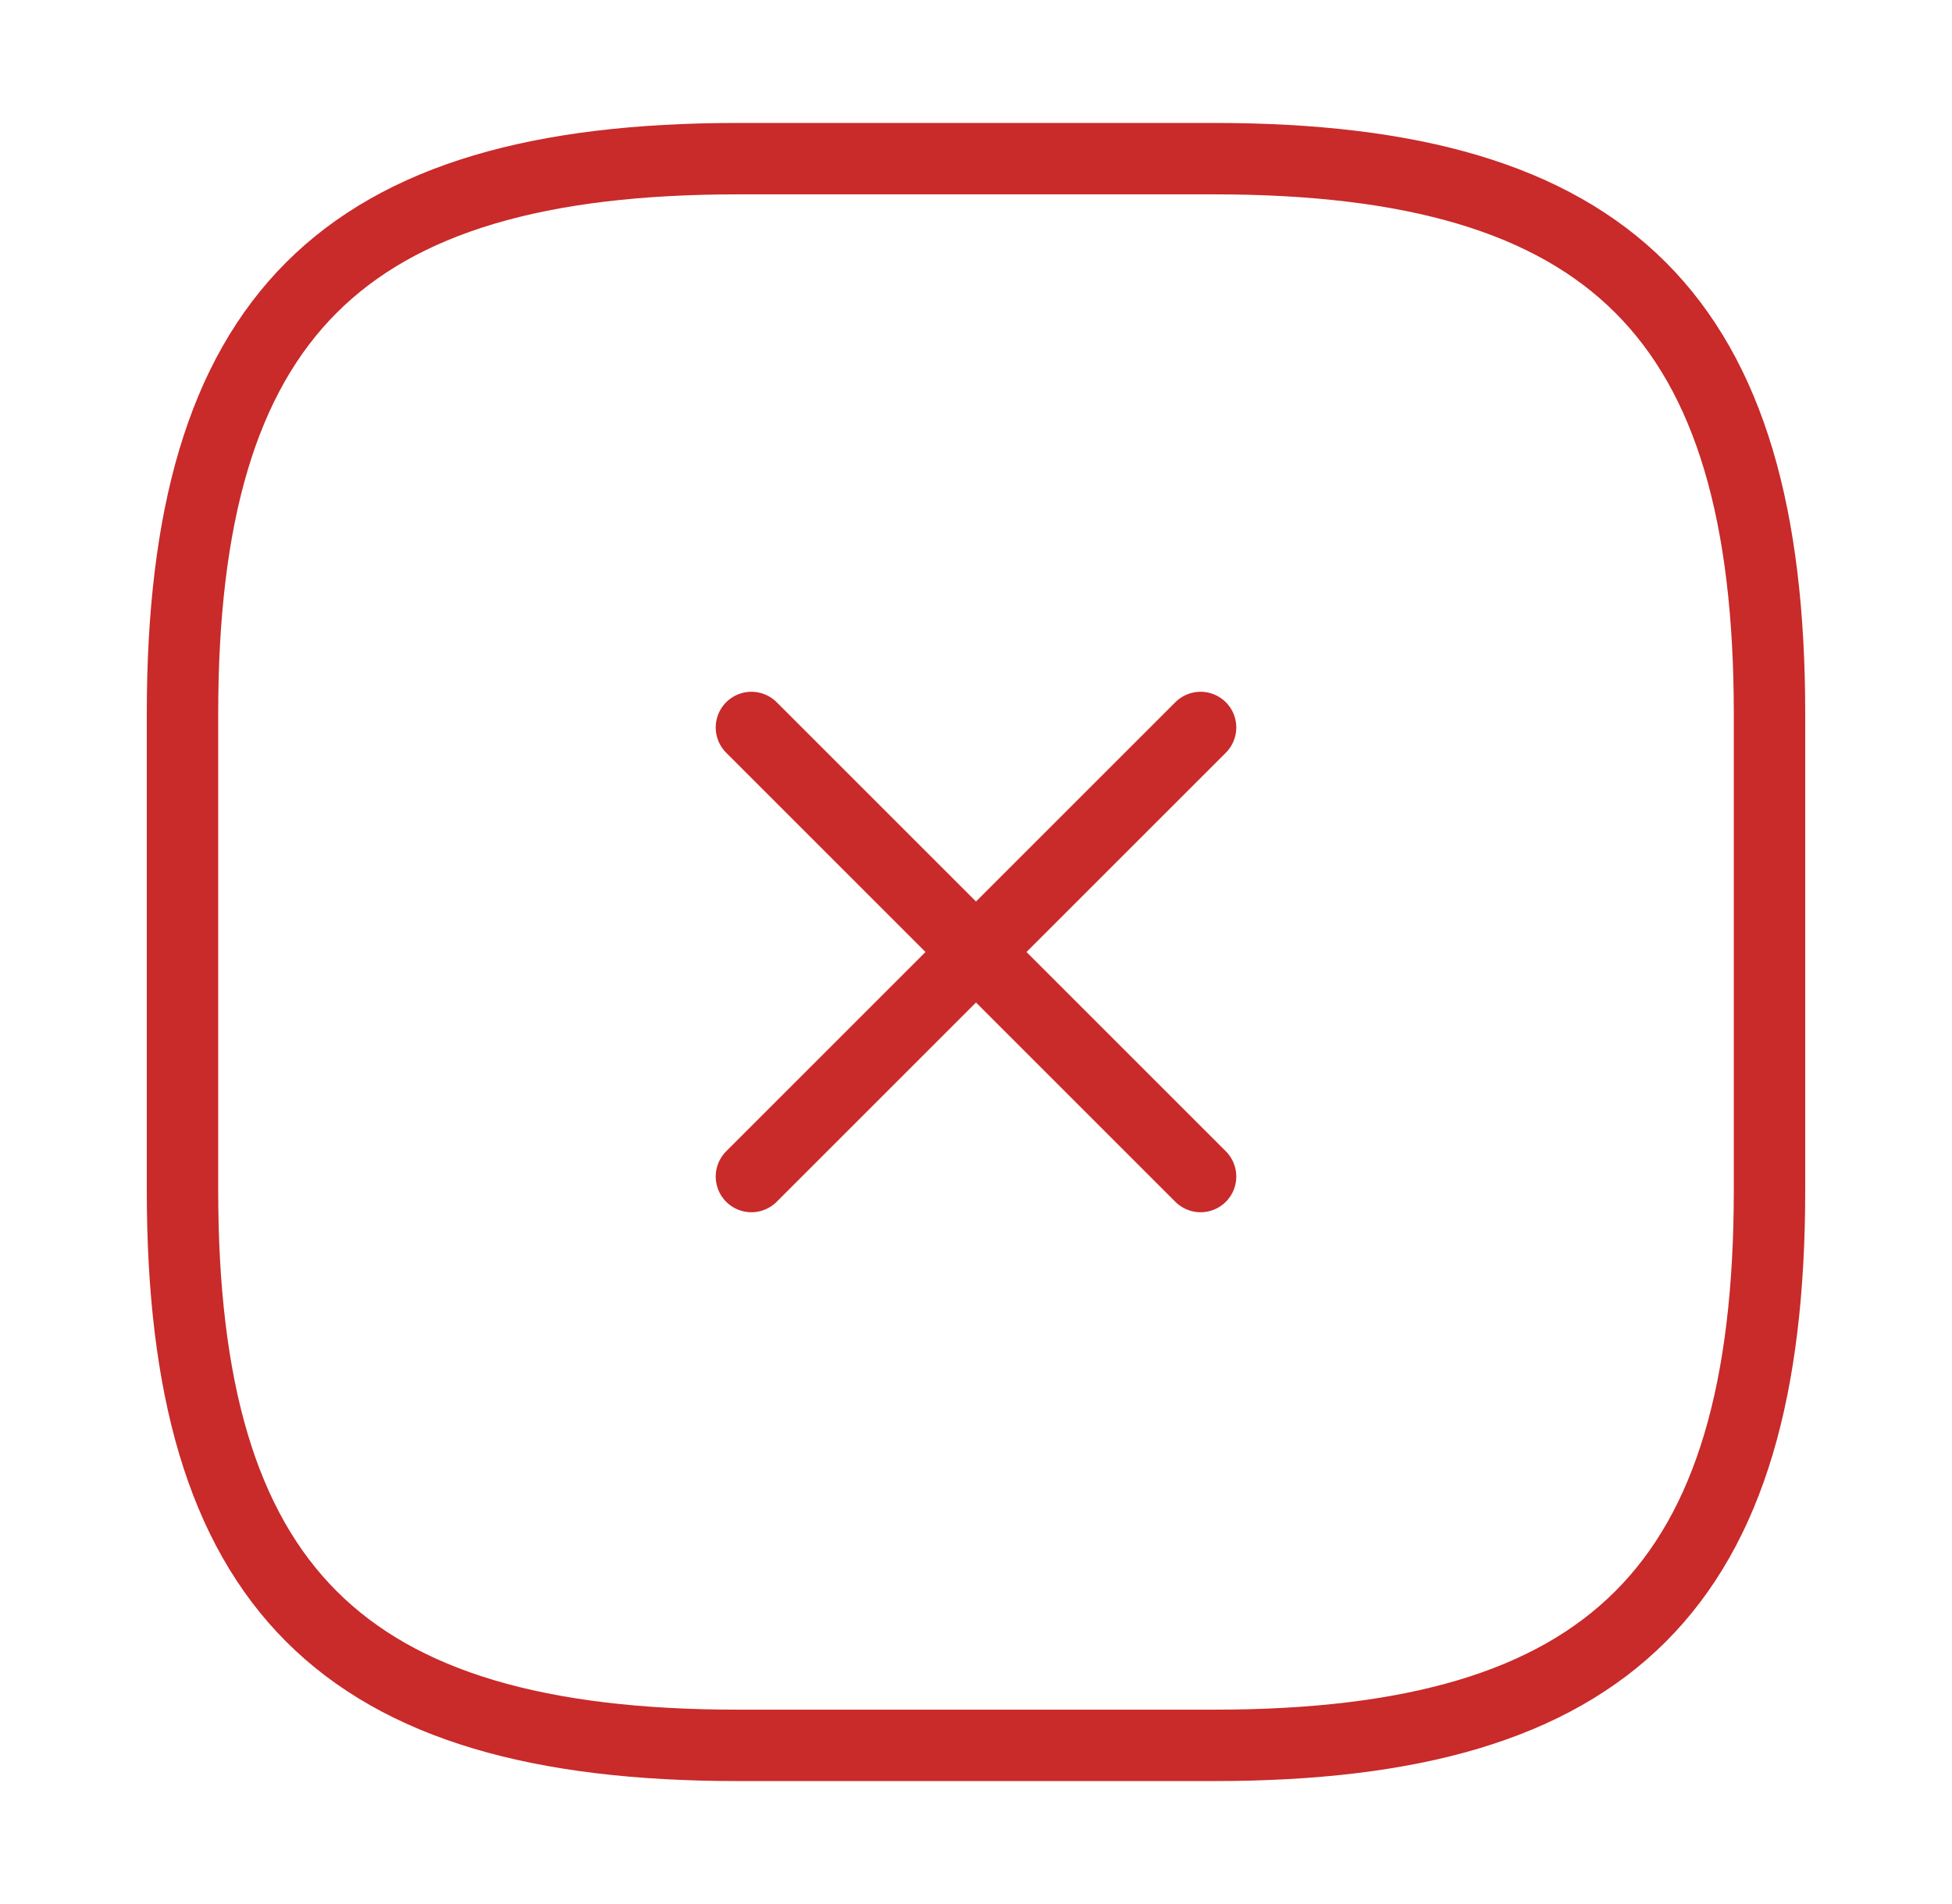 <svg width="41" height="40" viewBox="0 0 41 40" fill="none" xmlns="http://www.w3.org/2000/svg">
<path d="M15.783 24.717L25.217 15.283M25.217 24.717L15.783 15.283M15.5 36.667H25.5C33.833 36.667 37.167 33.333 37.167 25V15C37.167 6.667 33.833 3.333 25.5 3.333H15.5C7.167 3.333 3.833 6.667 3.833 15V25C3.833 33.333 7.167 36.667 15.5 36.667Z" stroke="#C92A2A" stroke-width="1.5" stroke-linecap="round" stroke-linejoin="round"/>
</svg>
